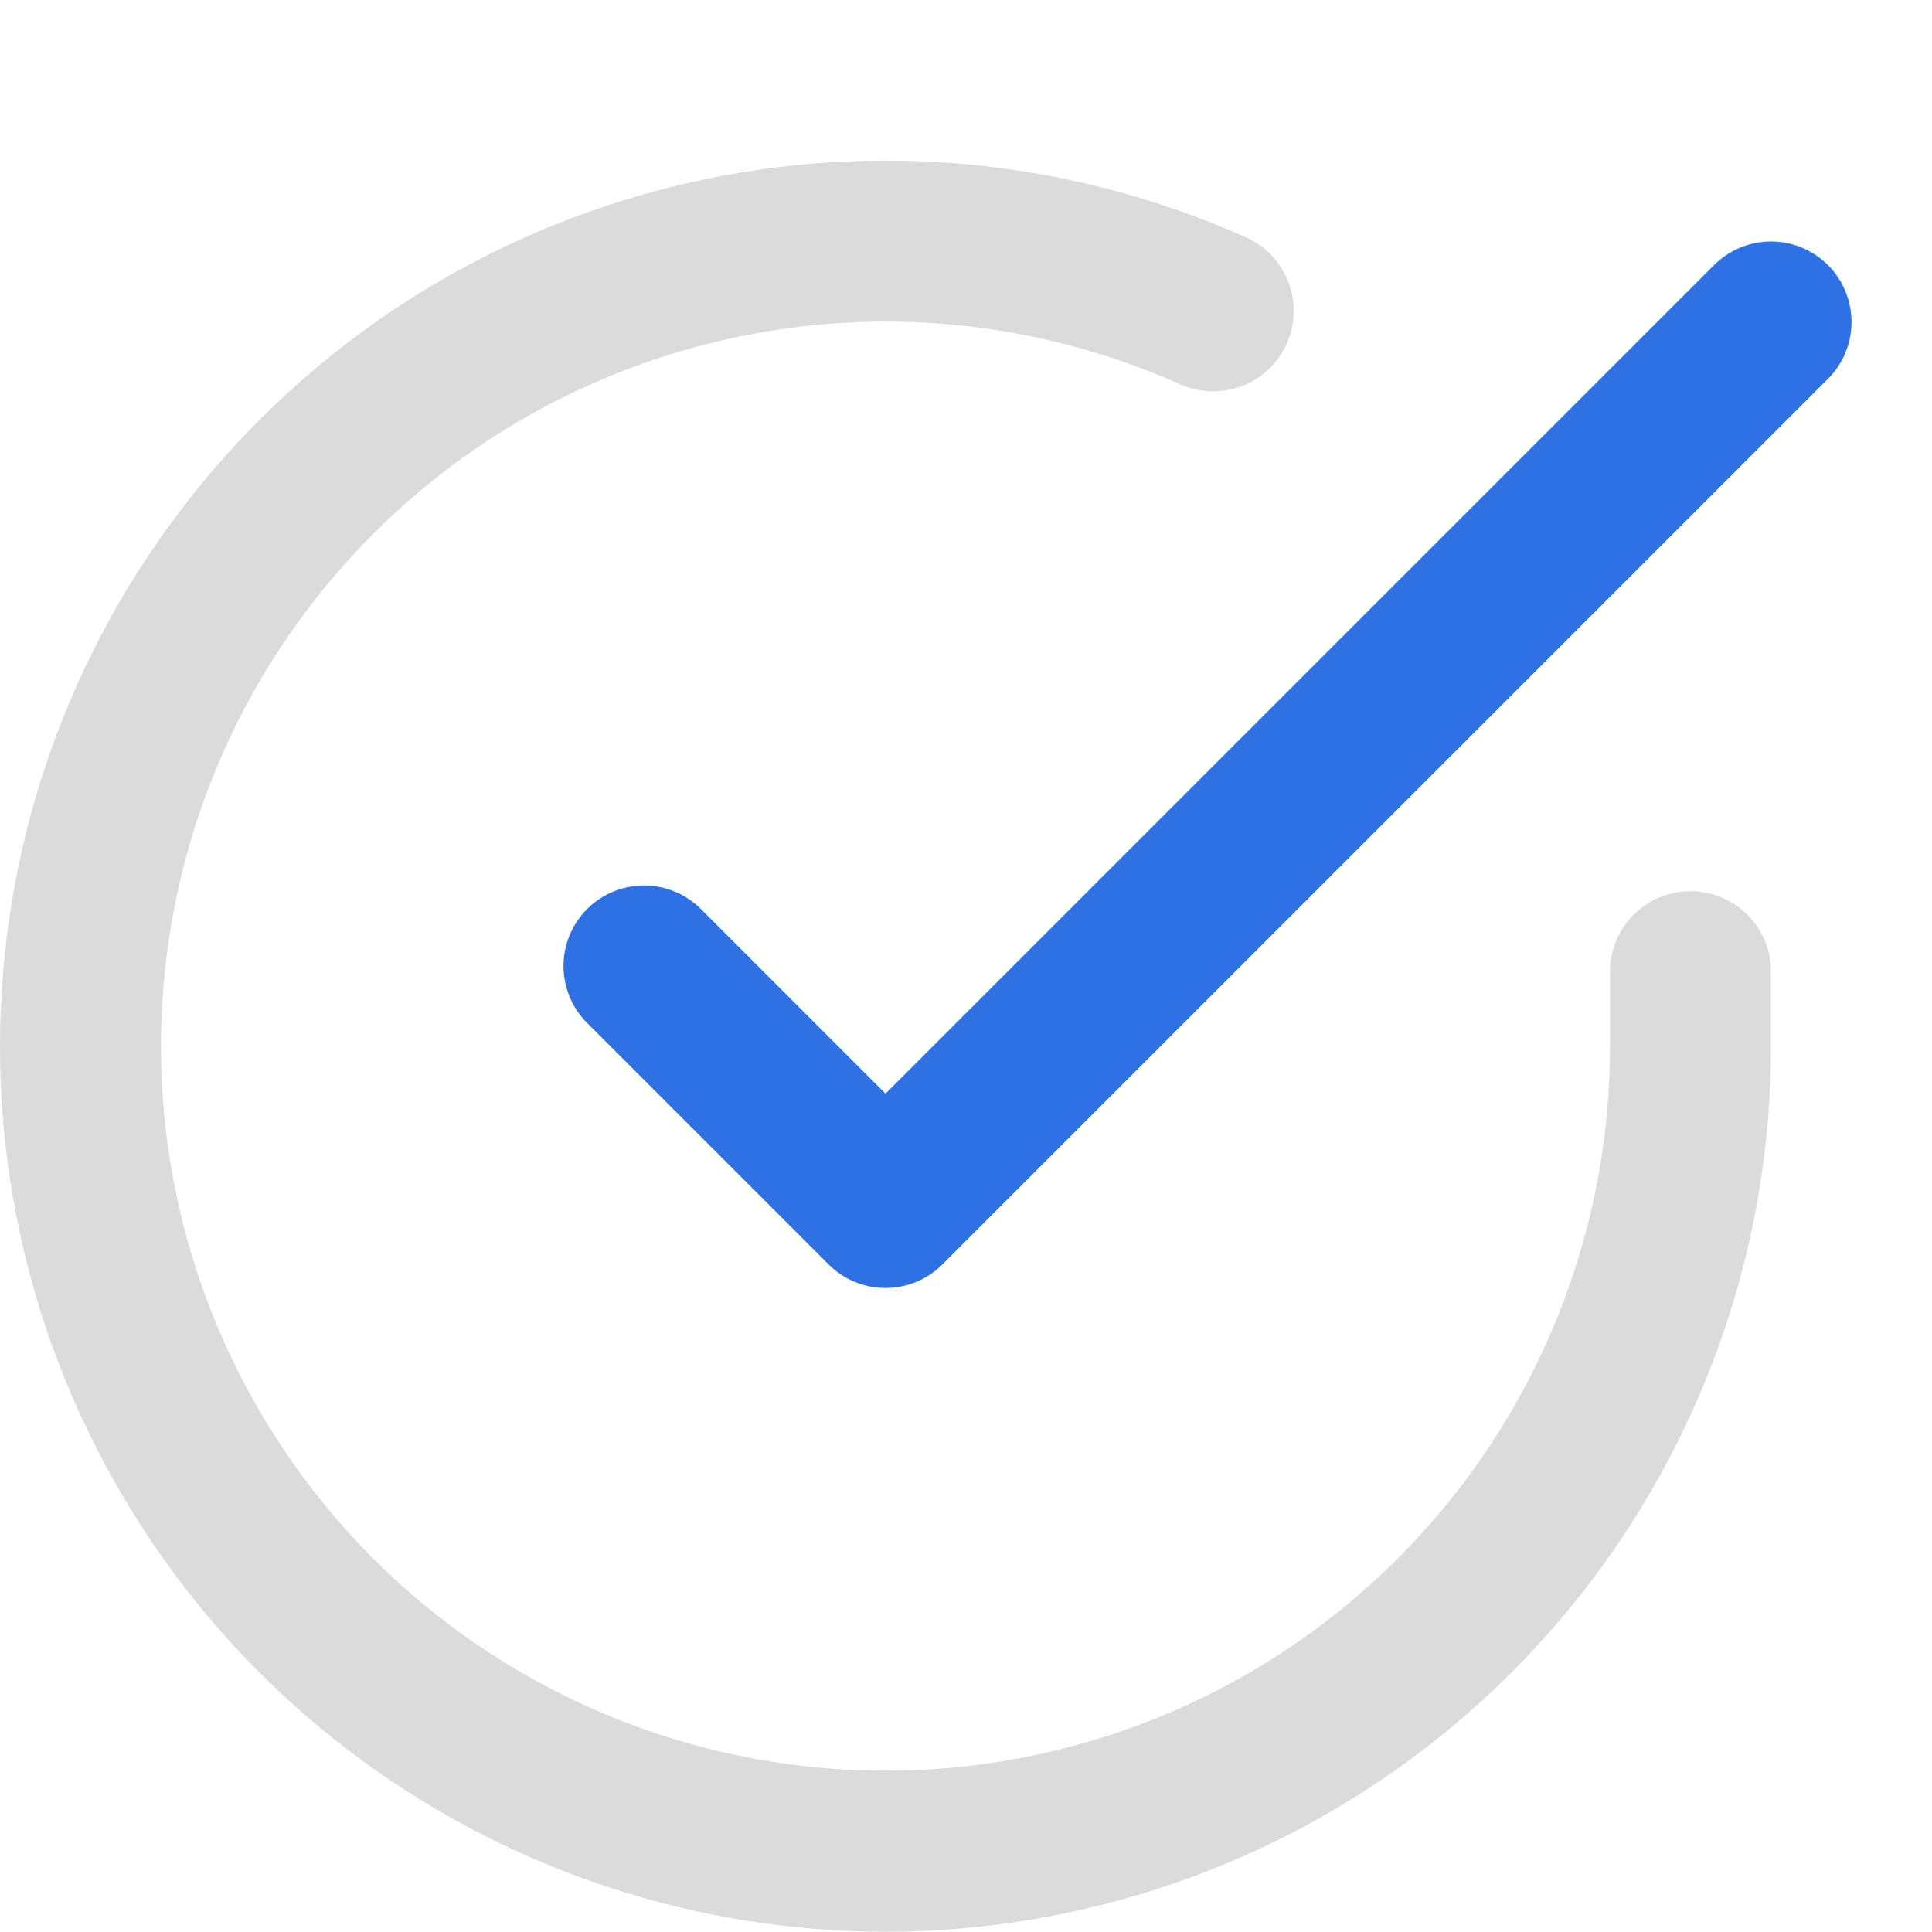 <svg xmlns="http://www.w3.org/2000/svg" width="18" height="18" fill="none" viewBox="0 0 18 18">
    <path stroke="#dbdbdc" stroke-linecap="round" stroke-linejoin="round" stroke-width="1.5" d="M15.75 9.053V9.751C15.748 13.072 13.562 15.997 10.377 16.939C7.191 17.881 3.766 16.615 1.958 13.829C0.15 11.042 0.391 7.399 2.549 4.874C4.707 2.349 8.269 1.544 11.303 2.896"/>
    <path stroke="#2e71e5" stroke-linecap="round" stroke-linejoin="round" stroke-width="1.5" d="M16.5 3L8.25 11.25L6 9"/>
</svg>
